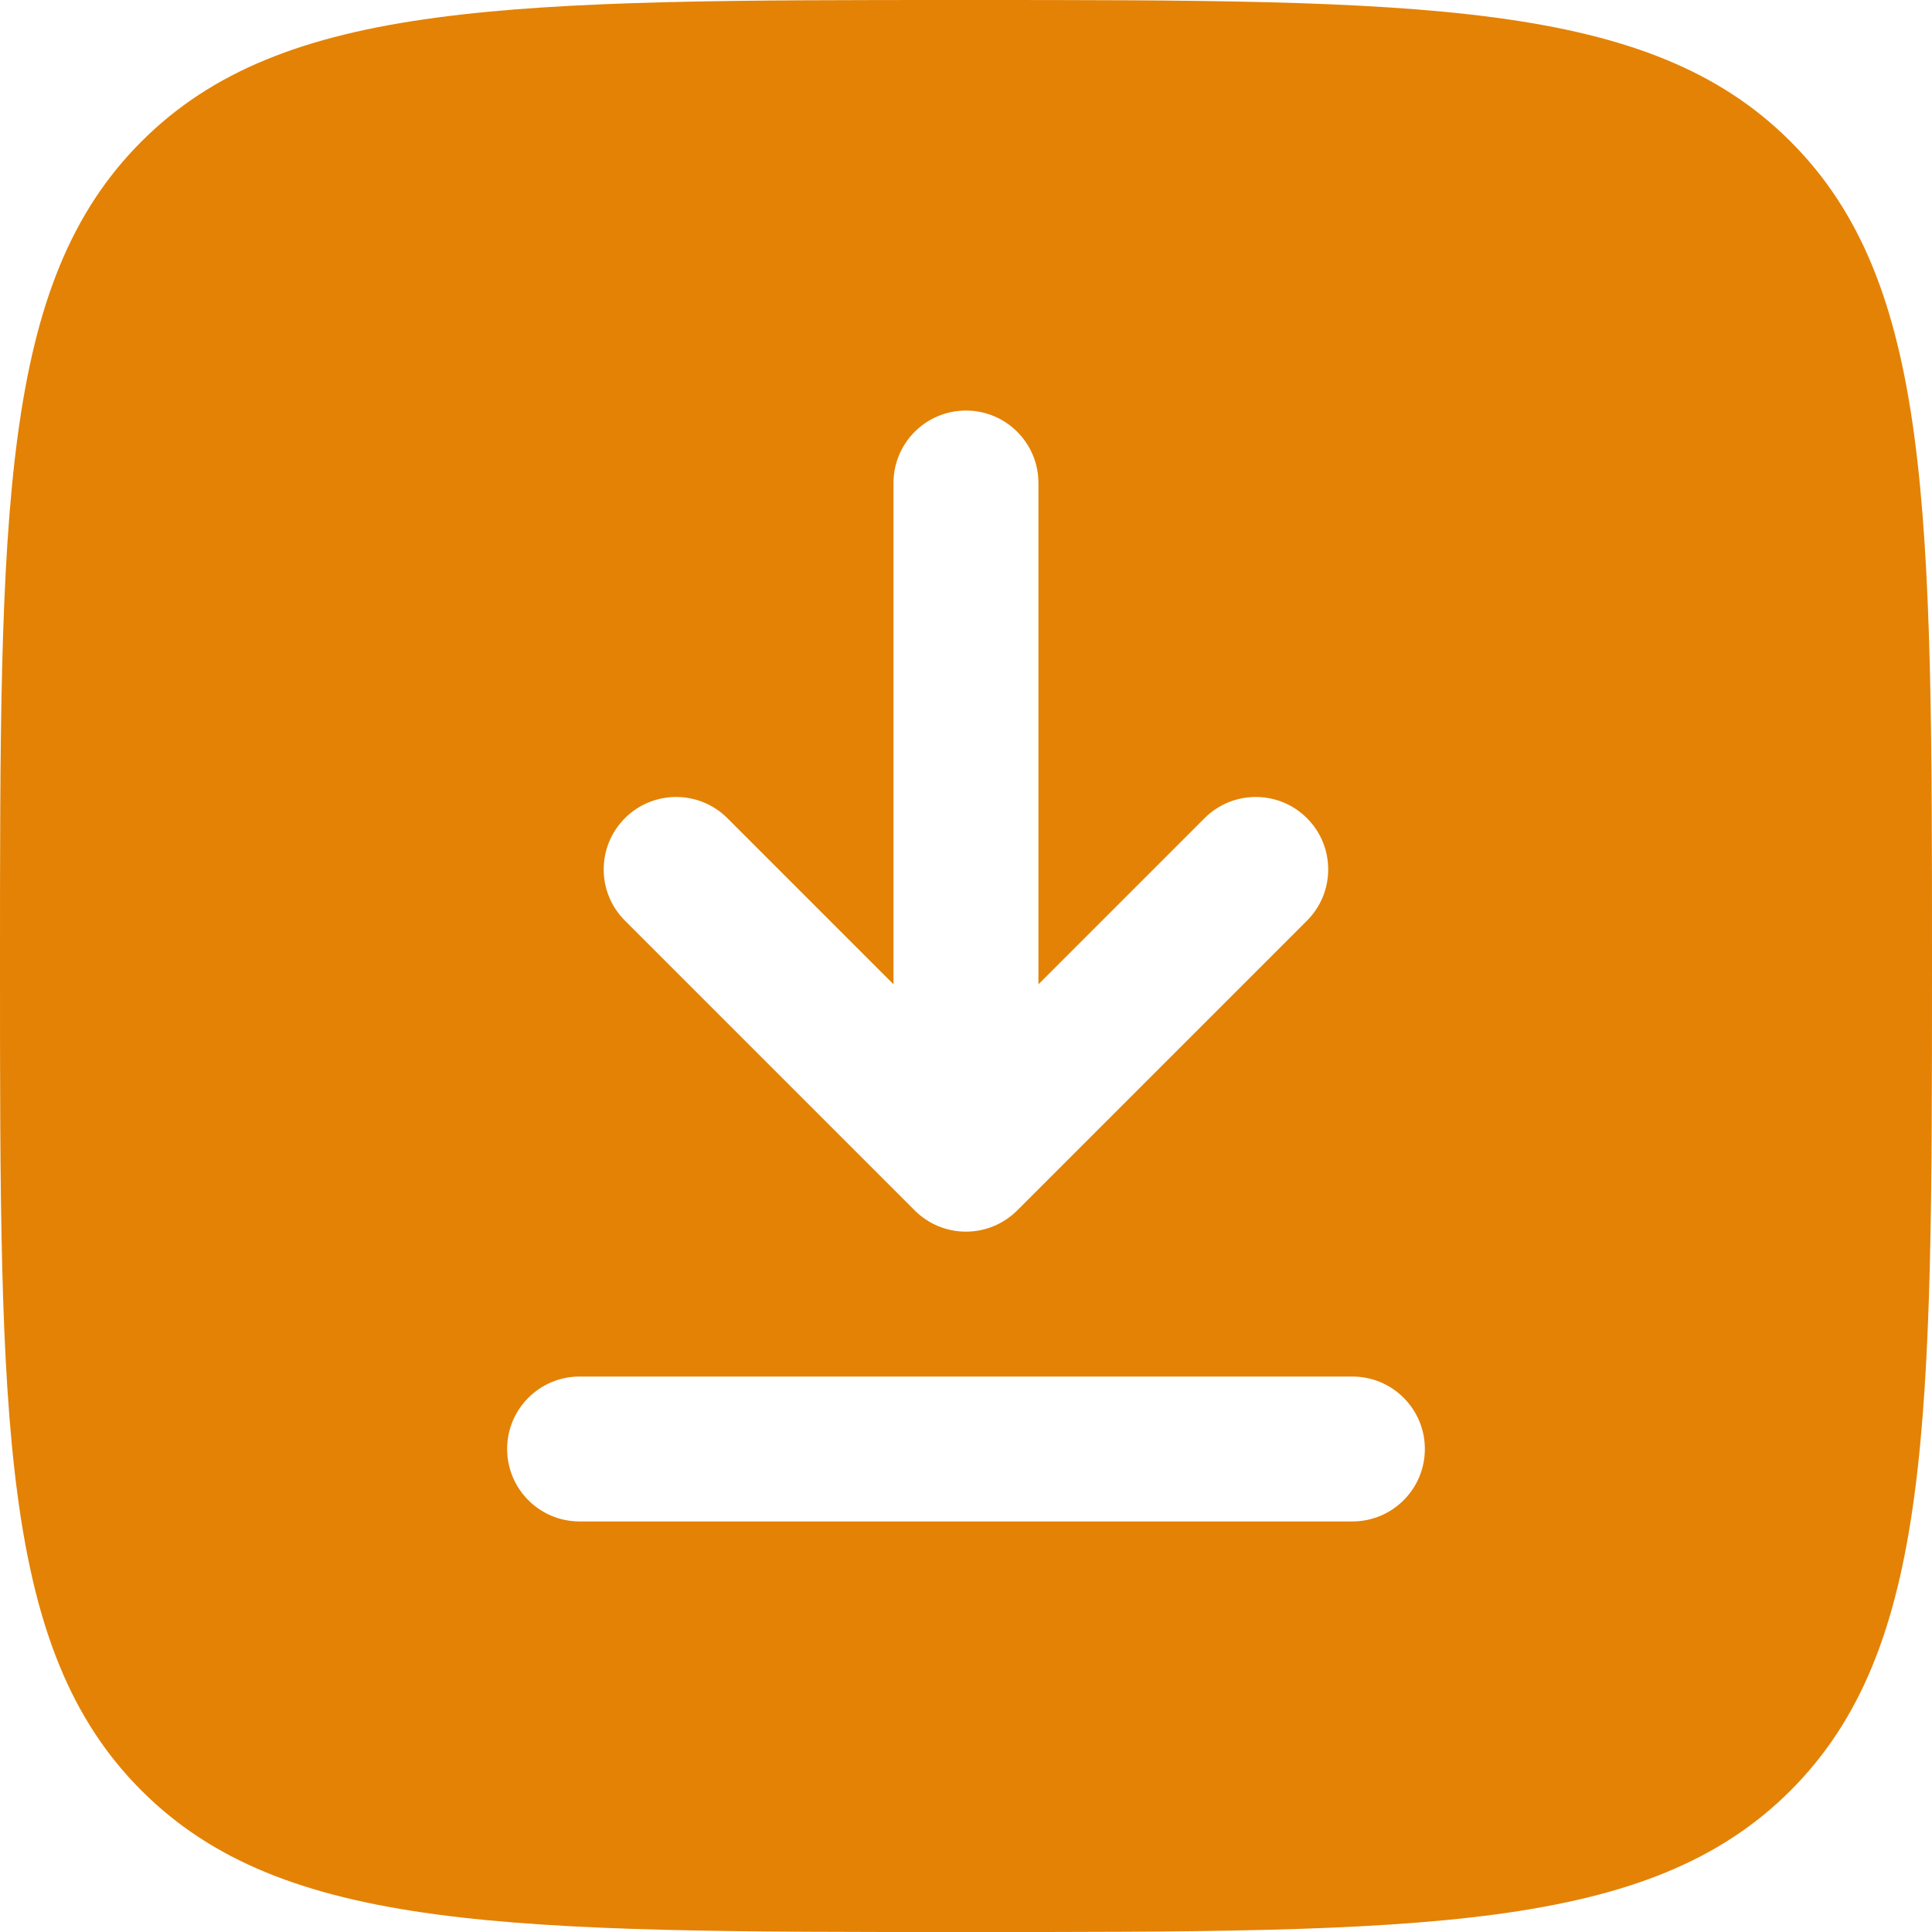 <svg xmlns="http://www.w3.org/2000/svg" viewBox="0 0 666.67 666.67">
    <path
        d="M0,333.33C0,176.2,0,97.63,48.82,48.82,97.63,0,176.2,0,333.33,0s235.7,0,284.52,48.82c48.82,48.82,48.82,127.38,48.82,284.52s0,235.7-48.82,284.52c-48.81,48.82-127.38,48.82-284.52,48.82s-235.7,0-284.52-48.82C0,569.04,0,490.47,0,333.33ZM333.33,141.67c13.81,0,25,11.19,25,25v172.98l57.32-57.32c9.76-9.76,25.59-9.76,35.35,0s9.76,25.59,0,35.35l-100,100c-4.69,4.69-11.05,7.32-17.68,7.32s-12.99-2.63-17.68-7.32l-100-100c-9.76-9.76-9.76-25.59,0-35.35,9.76-9.76,25.59-9.76,35.36,0l57.32,57.32v-172.98c0-13.81,11.19-25,25-25ZM200,475c-13.81,0-25,11.19-25,25s11.19,25,25,25h266.67c13.81,0,25-11.19,25-25s-11.19-25-25-25H200Z"
        style="fill:#e48205; fill-rule:evenodd;" />
</svg>